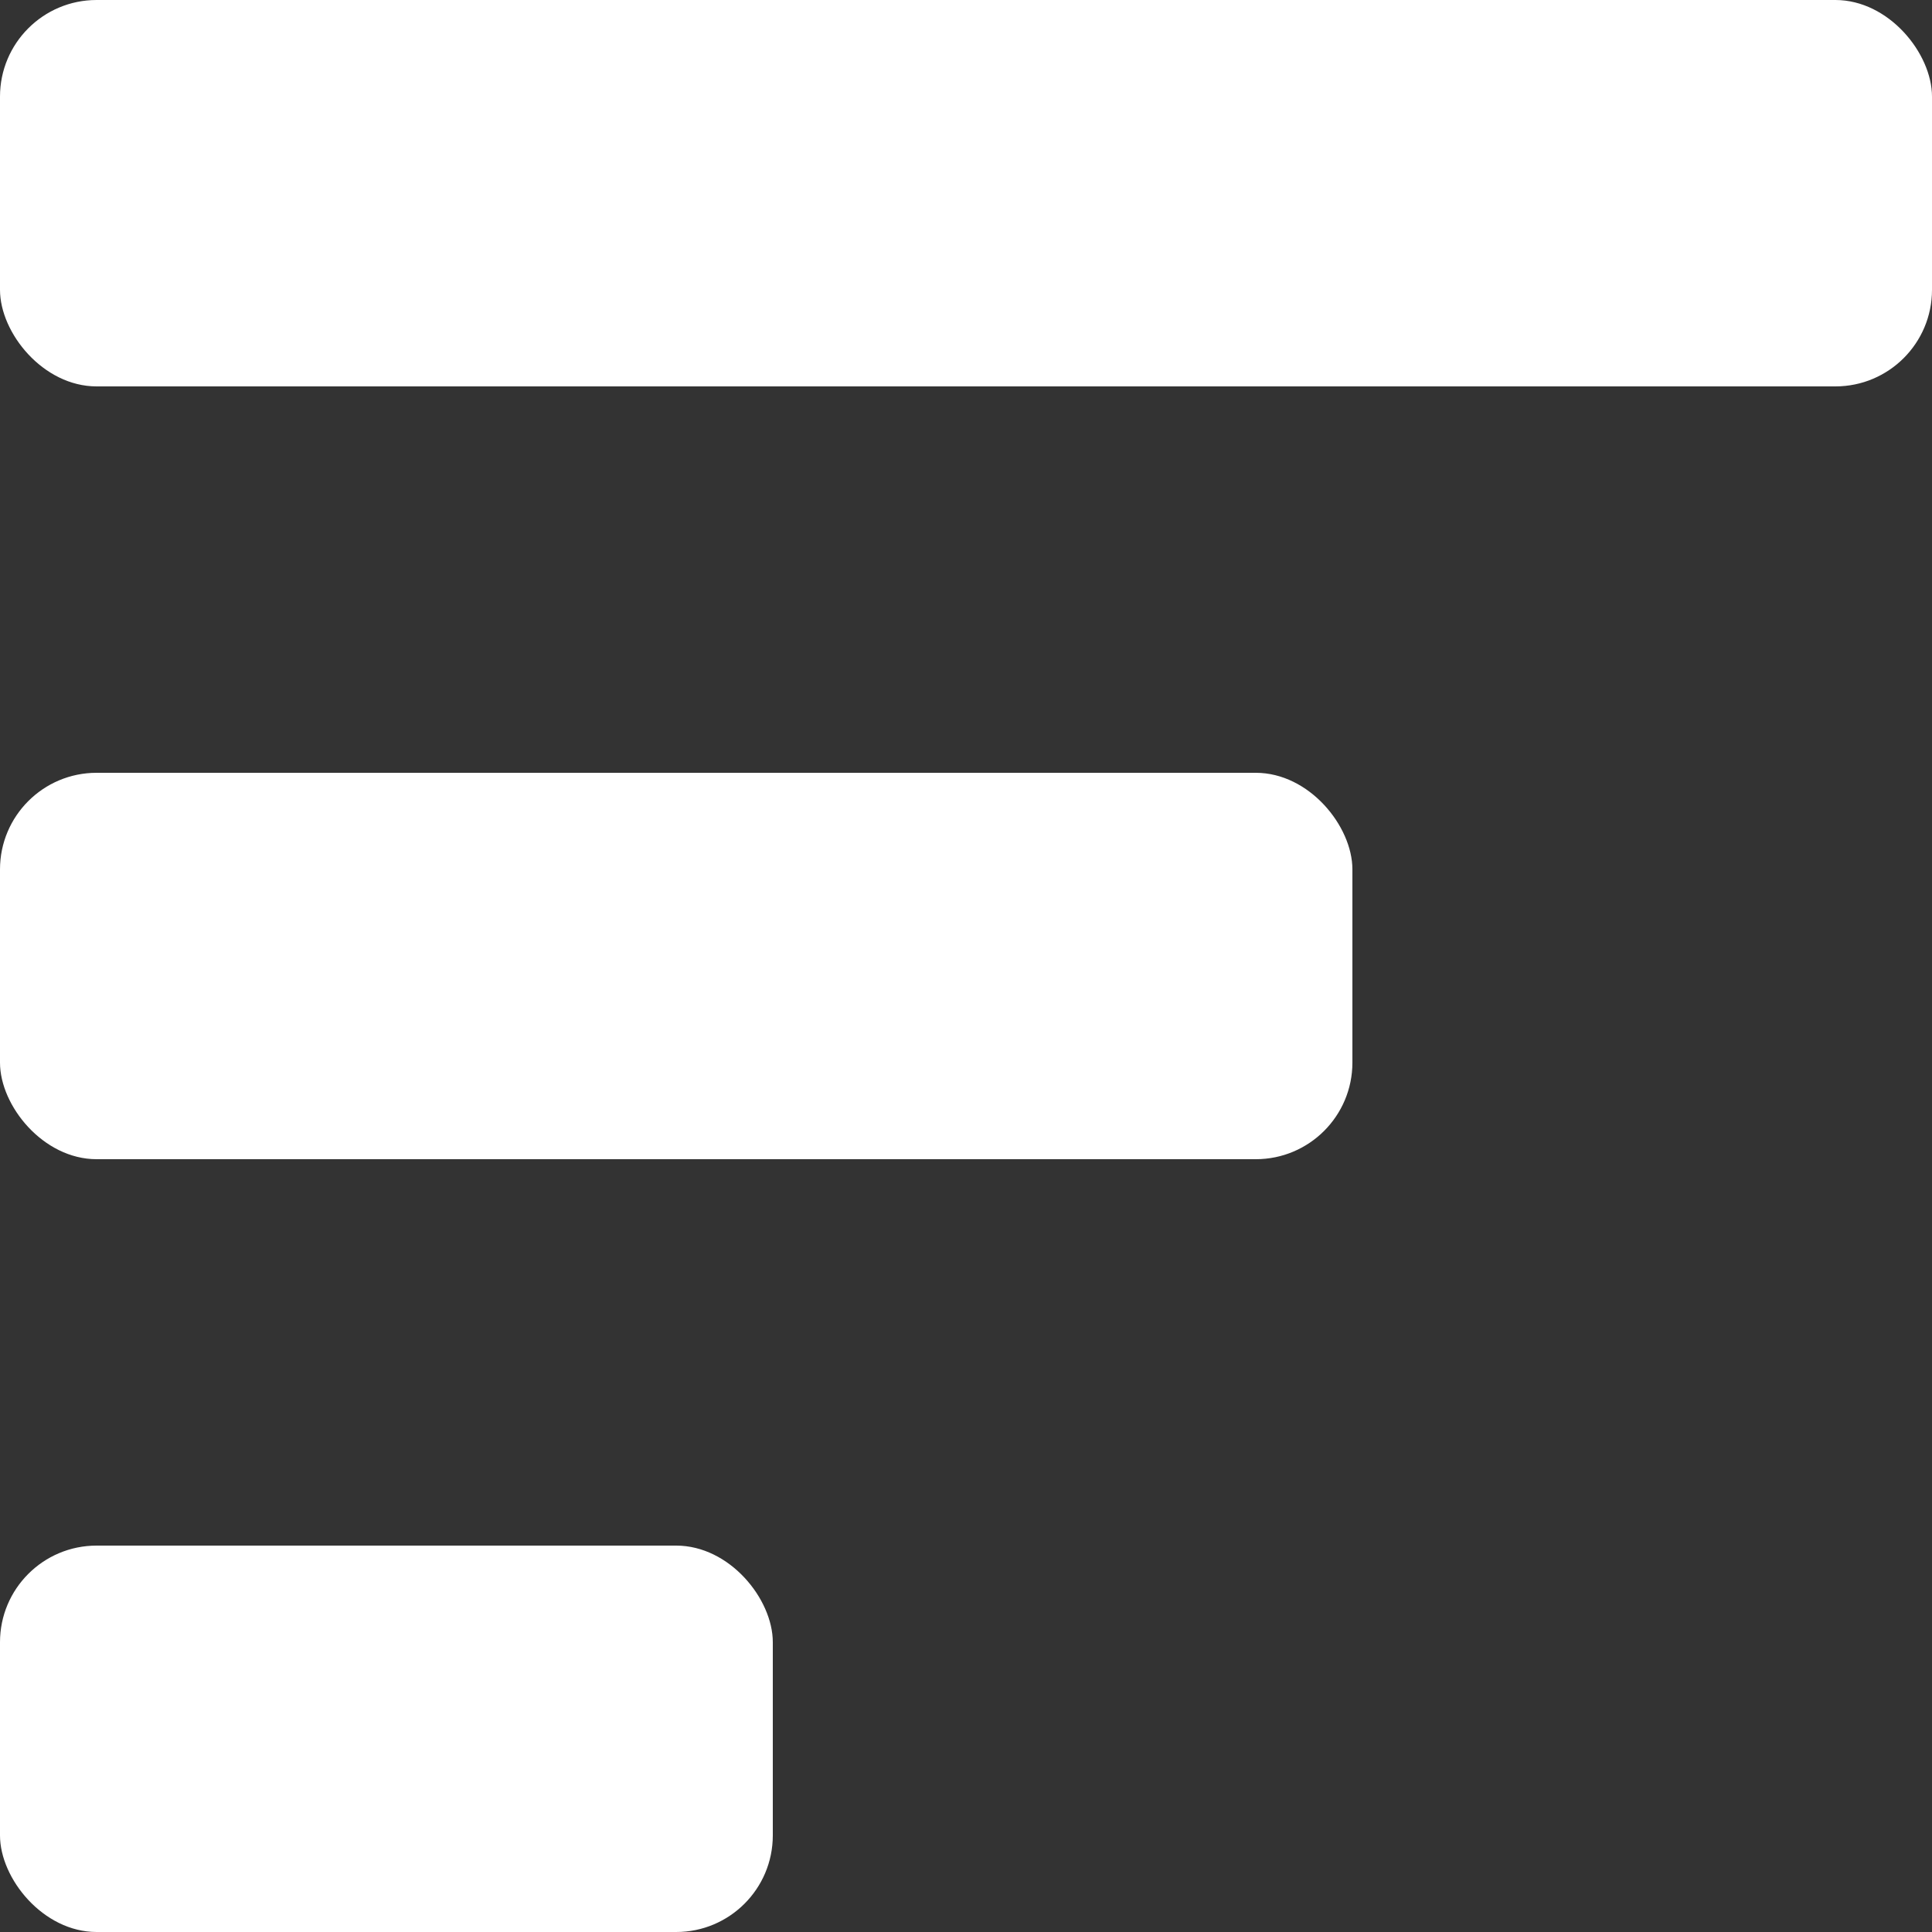 <svg width="20" height="20" viewBox="0 0 20 20" fill="none" xmlns="http://www.w3.org/2000/svg">
<rect x="0" y="0" width="20" height="20" fill="#333333" stroke="none"/>
<rect y="16" width="8" height="4" rx="1" fill="#ffffff"/>
<rect y="8" width="14" height="4" rx="1" fill="#ffffff"/>
<rect width="20" height="4" rx="1" fill="#ffffff"/>
</svg>
